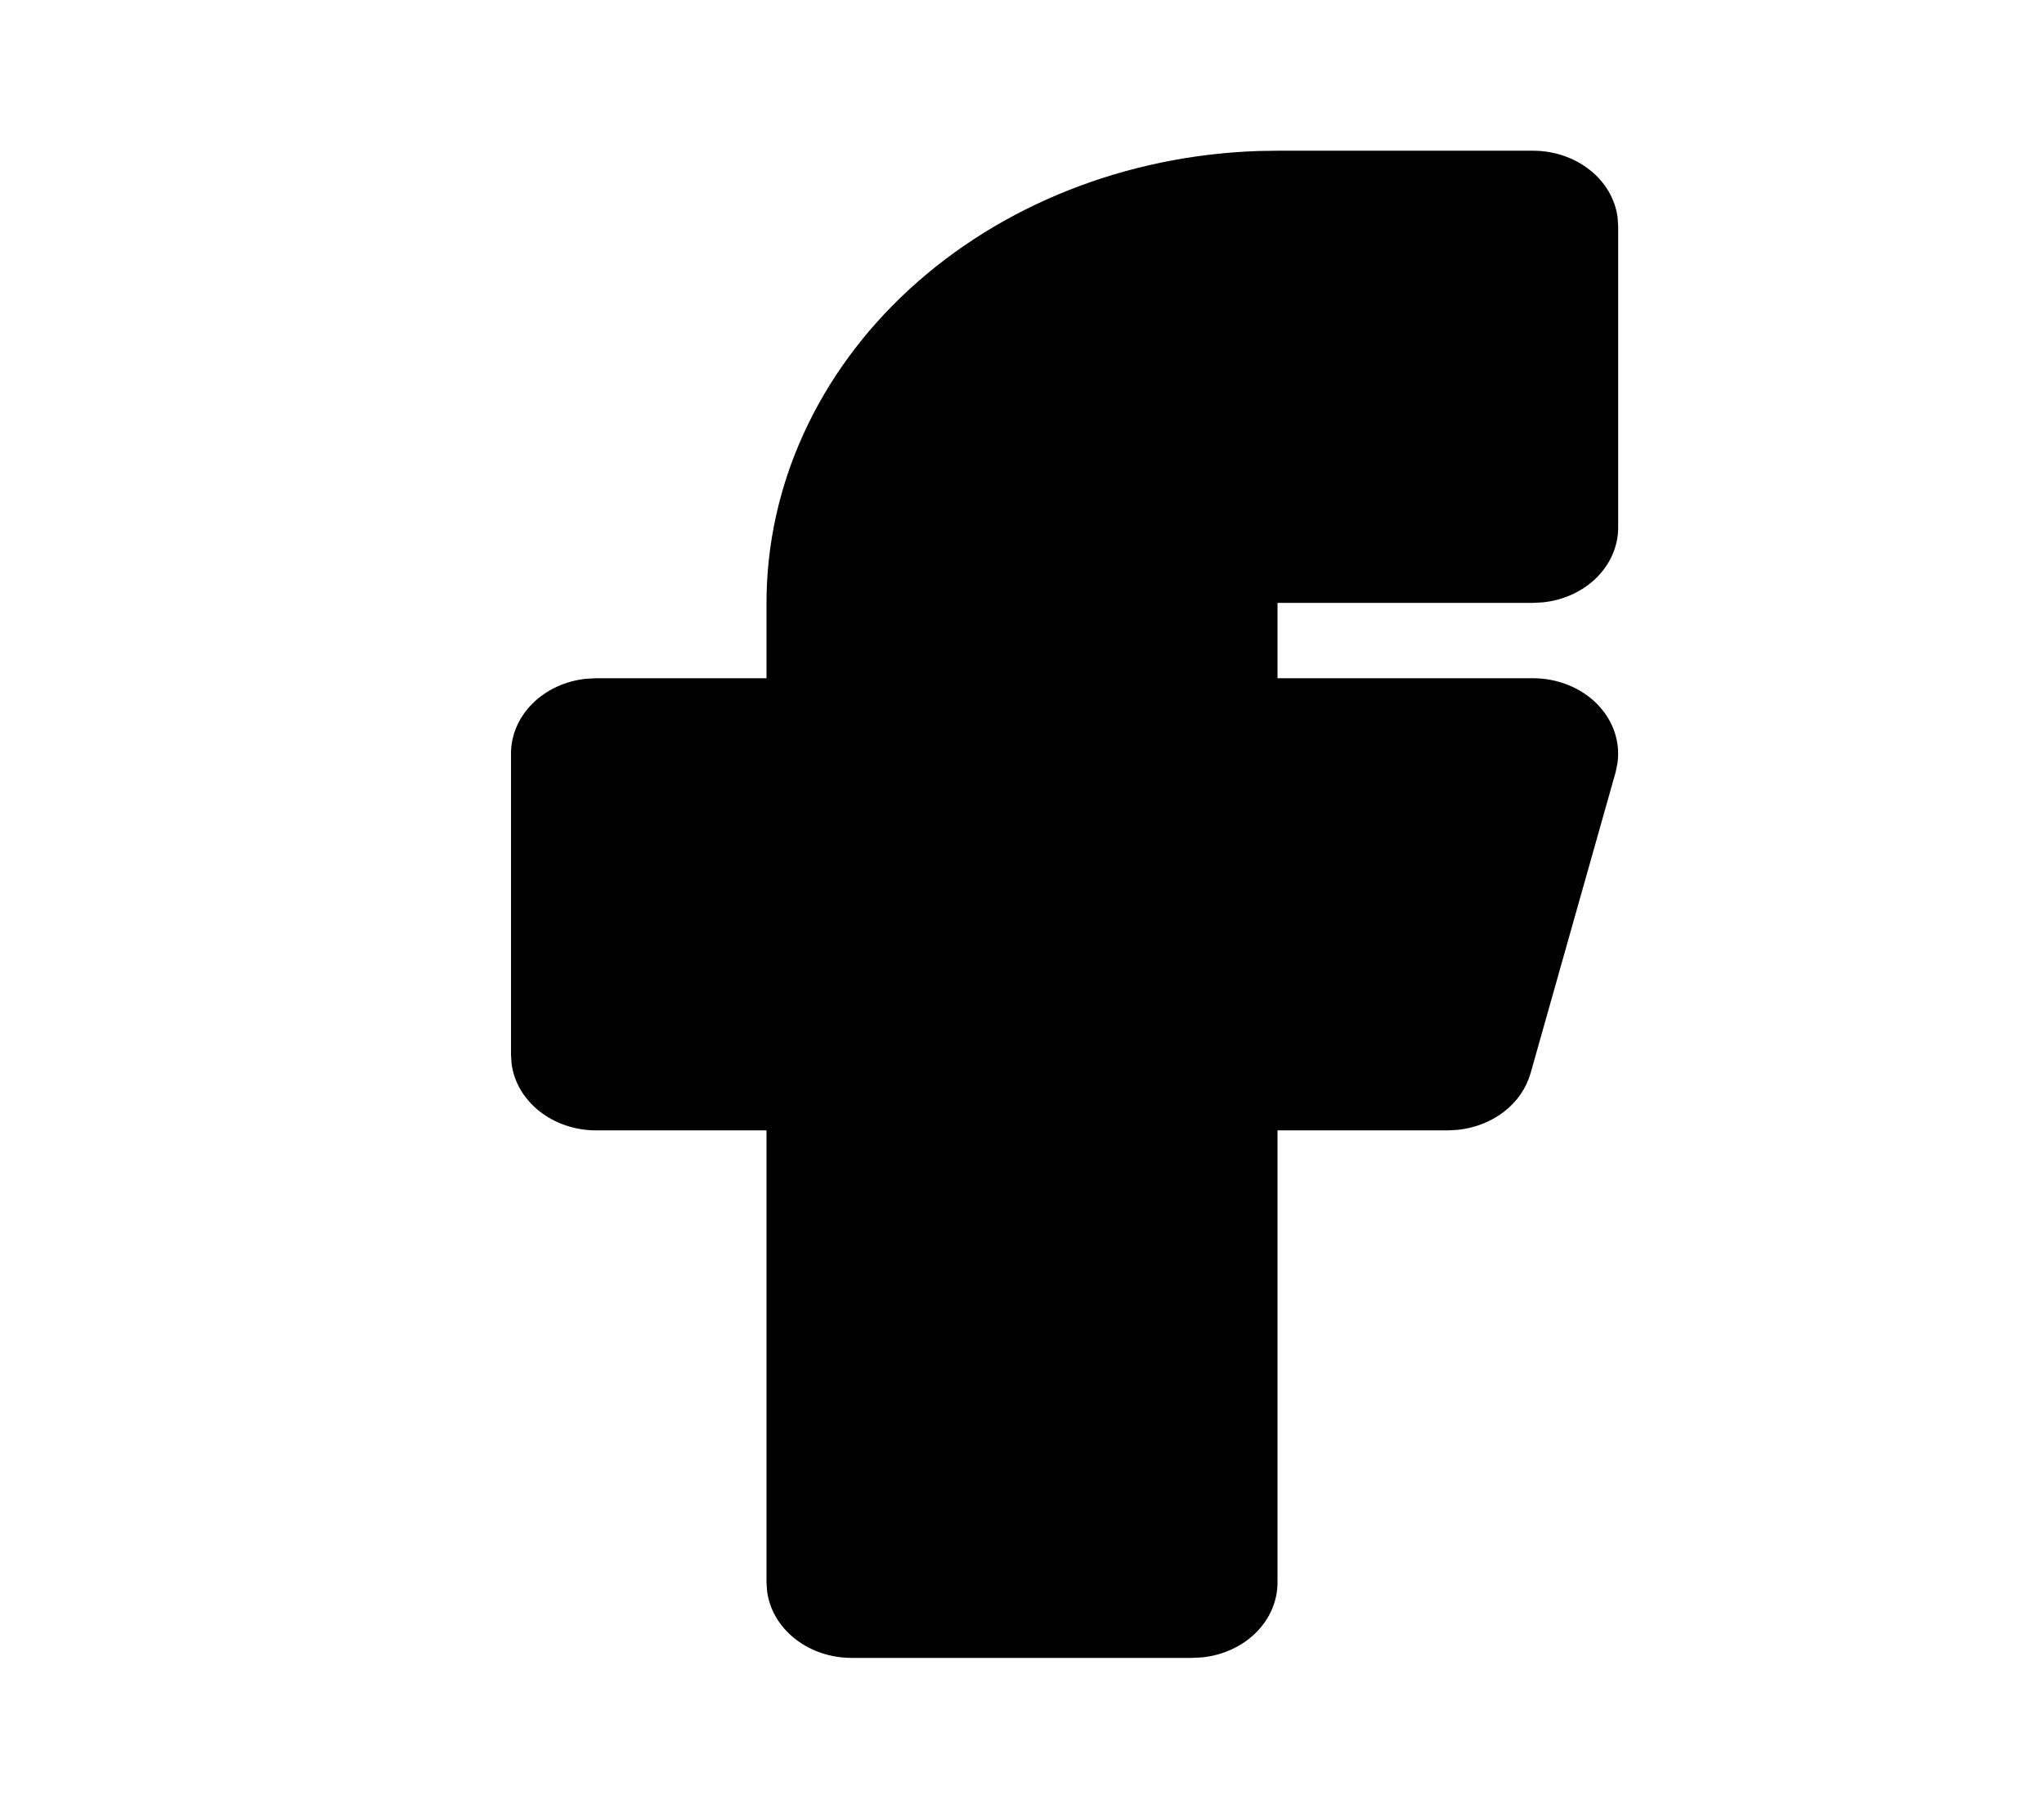 <svg width="78" height="69" viewBox="0 0 78 69" fill="none" xmlns="http://www.w3.org/2000/svg">
<path d="M58.5 5.75C59.296 5.75 60.064 6.009 60.659 6.477C61.254 6.944 61.634 7.589 61.727 8.289L61.75 8.625V20.125C61.75 20.829 61.458 21.509 60.929 22.035C60.4 22.561 59.671 22.898 58.88 22.98L58.5 23H48.75V25.875H58.5C58.963 25.875 59.42 25.963 59.841 26.132C60.263 26.301 60.638 26.547 60.943 26.855C61.248 27.163 61.475 27.525 61.609 27.917C61.743 28.308 61.781 28.721 61.721 29.127L61.656 29.449L58.406 40.949C58.244 41.517 57.891 42.027 57.393 42.413C56.894 42.798 56.275 43.039 55.617 43.105L55.25 43.125H48.75V60.375C48.75 61.079 48.458 61.759 47.929 62.285C47.4 62.811 46.671 63.148 45.88 63.23L45.5 63.25H32.5C31.704 63.25 30.936 62.991 30.341 62.523C29.746 62.056 29.366 61.411 29.273 60.711L29.25 60.375V43.125H22.75C21.954 43.125 21.186 42.866 20.591 42.398C19.996 41.931 19.616 41.286 19.523 40.586L19.5 40.25V28.75C19.5 28.046 19.792 27.366 20.321 26.84C20.85 26.314 21.579 25.977 22.37 25.895L22.75 25.875H29.25V23C29.25 18.537 31.205 14.248 34.705 11.033C38.205 7.818 42.977 5.929 48.019 5.761L48.75 5.75H58.5Z" fill="black"/>
</svg>
